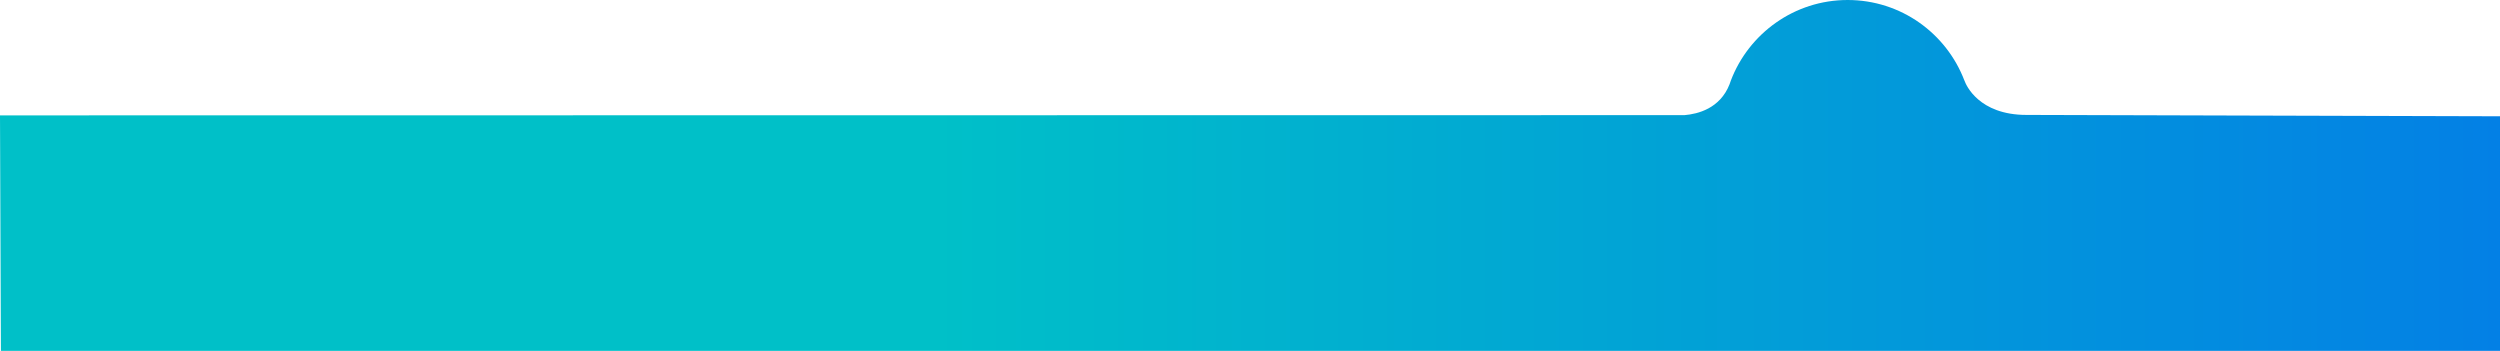 <?xml version="1.0" encoding="utf-8"?>
<!-- Generator: Adobe Illustrator 24.2.0, SVG Export Plug-In . SVG Version: 6.00 Build 0)  -->
<svg version="1.1" id="Layer_1" xmlns="http://www.w3.org/2000/svg" xmlns:xlink="http://www.w3.org/1999/xlink" x="0px" y="0px"
	 viewBox="0 0 1102.9 154.7" style="enable-background:new 0 0 1102.9 154.7;" xml:space="preserve">
<style type="text/css">
	.st0{fill:url(#SVGID_1_);}
	.st1{fill:url(#SVGID_2_);}
	.st2{fill:url(#SVGID_3_);}
	.st3{fill:url(#SVGID_4_);}
	.st4{fill:url(#SVGID_5_);}
	.st5{fill:url(#SVGID_6_);}
	.st6{fill:url(#SVGID_7_);}
	.st7{fill:url(#SVGID_8_);}
	.st8{fill:url(#SVGID_9_);}
	.st9{fill:url(#SVGID_10_);}
	.st10{fill:#FFFFFF;}
	.st11{fill:url(#SVGID_11_);}
	.st12{fill:url(#SVGID_12_);}
	.st13{fill:url(#SVGID_13_);}
	.st14{fill:url(#SVGID_14_);}
	.st15{fill:url(#SVGID_15_);}
	.st16{fill:url(#SVGID_16_);}
</style>
<g>
	<linearGradient id="SVGID_1_" gradientUnits="userSpaceOnUse" x1="0" y1="77.365" x2="1102.878" y2="77.365">
		<stop  offset="0.374" style="stop-color:#00C0C8"/>
		<stop  offset="1" style="stop-color:#0380E5"/>
	</linearGradient>
	<path class="st0" d="M894,50.7L894,50.7c-21.1,0-26.7-13.3-27.3-15c0-0.1,0-0.1-0.1-0.2c0,0,0,0,0,0l0,0
		C858.7,14.8,838.7,0,815.1,0c-23.5,0-43.6,14.8-51.5,35.5l0,0c0,0,0,0,0,0c-0.2,0.6-0.4,1.1-0.6,1.7c-4.2,10.7-14,13.1-19.9,13.6
		l-4.8,0h0l0,0L0,50.9l0.4,103.9h1102.5c0,0,0-102.4,0-103.5L894,50.7z"/>
</g>
</svg>
